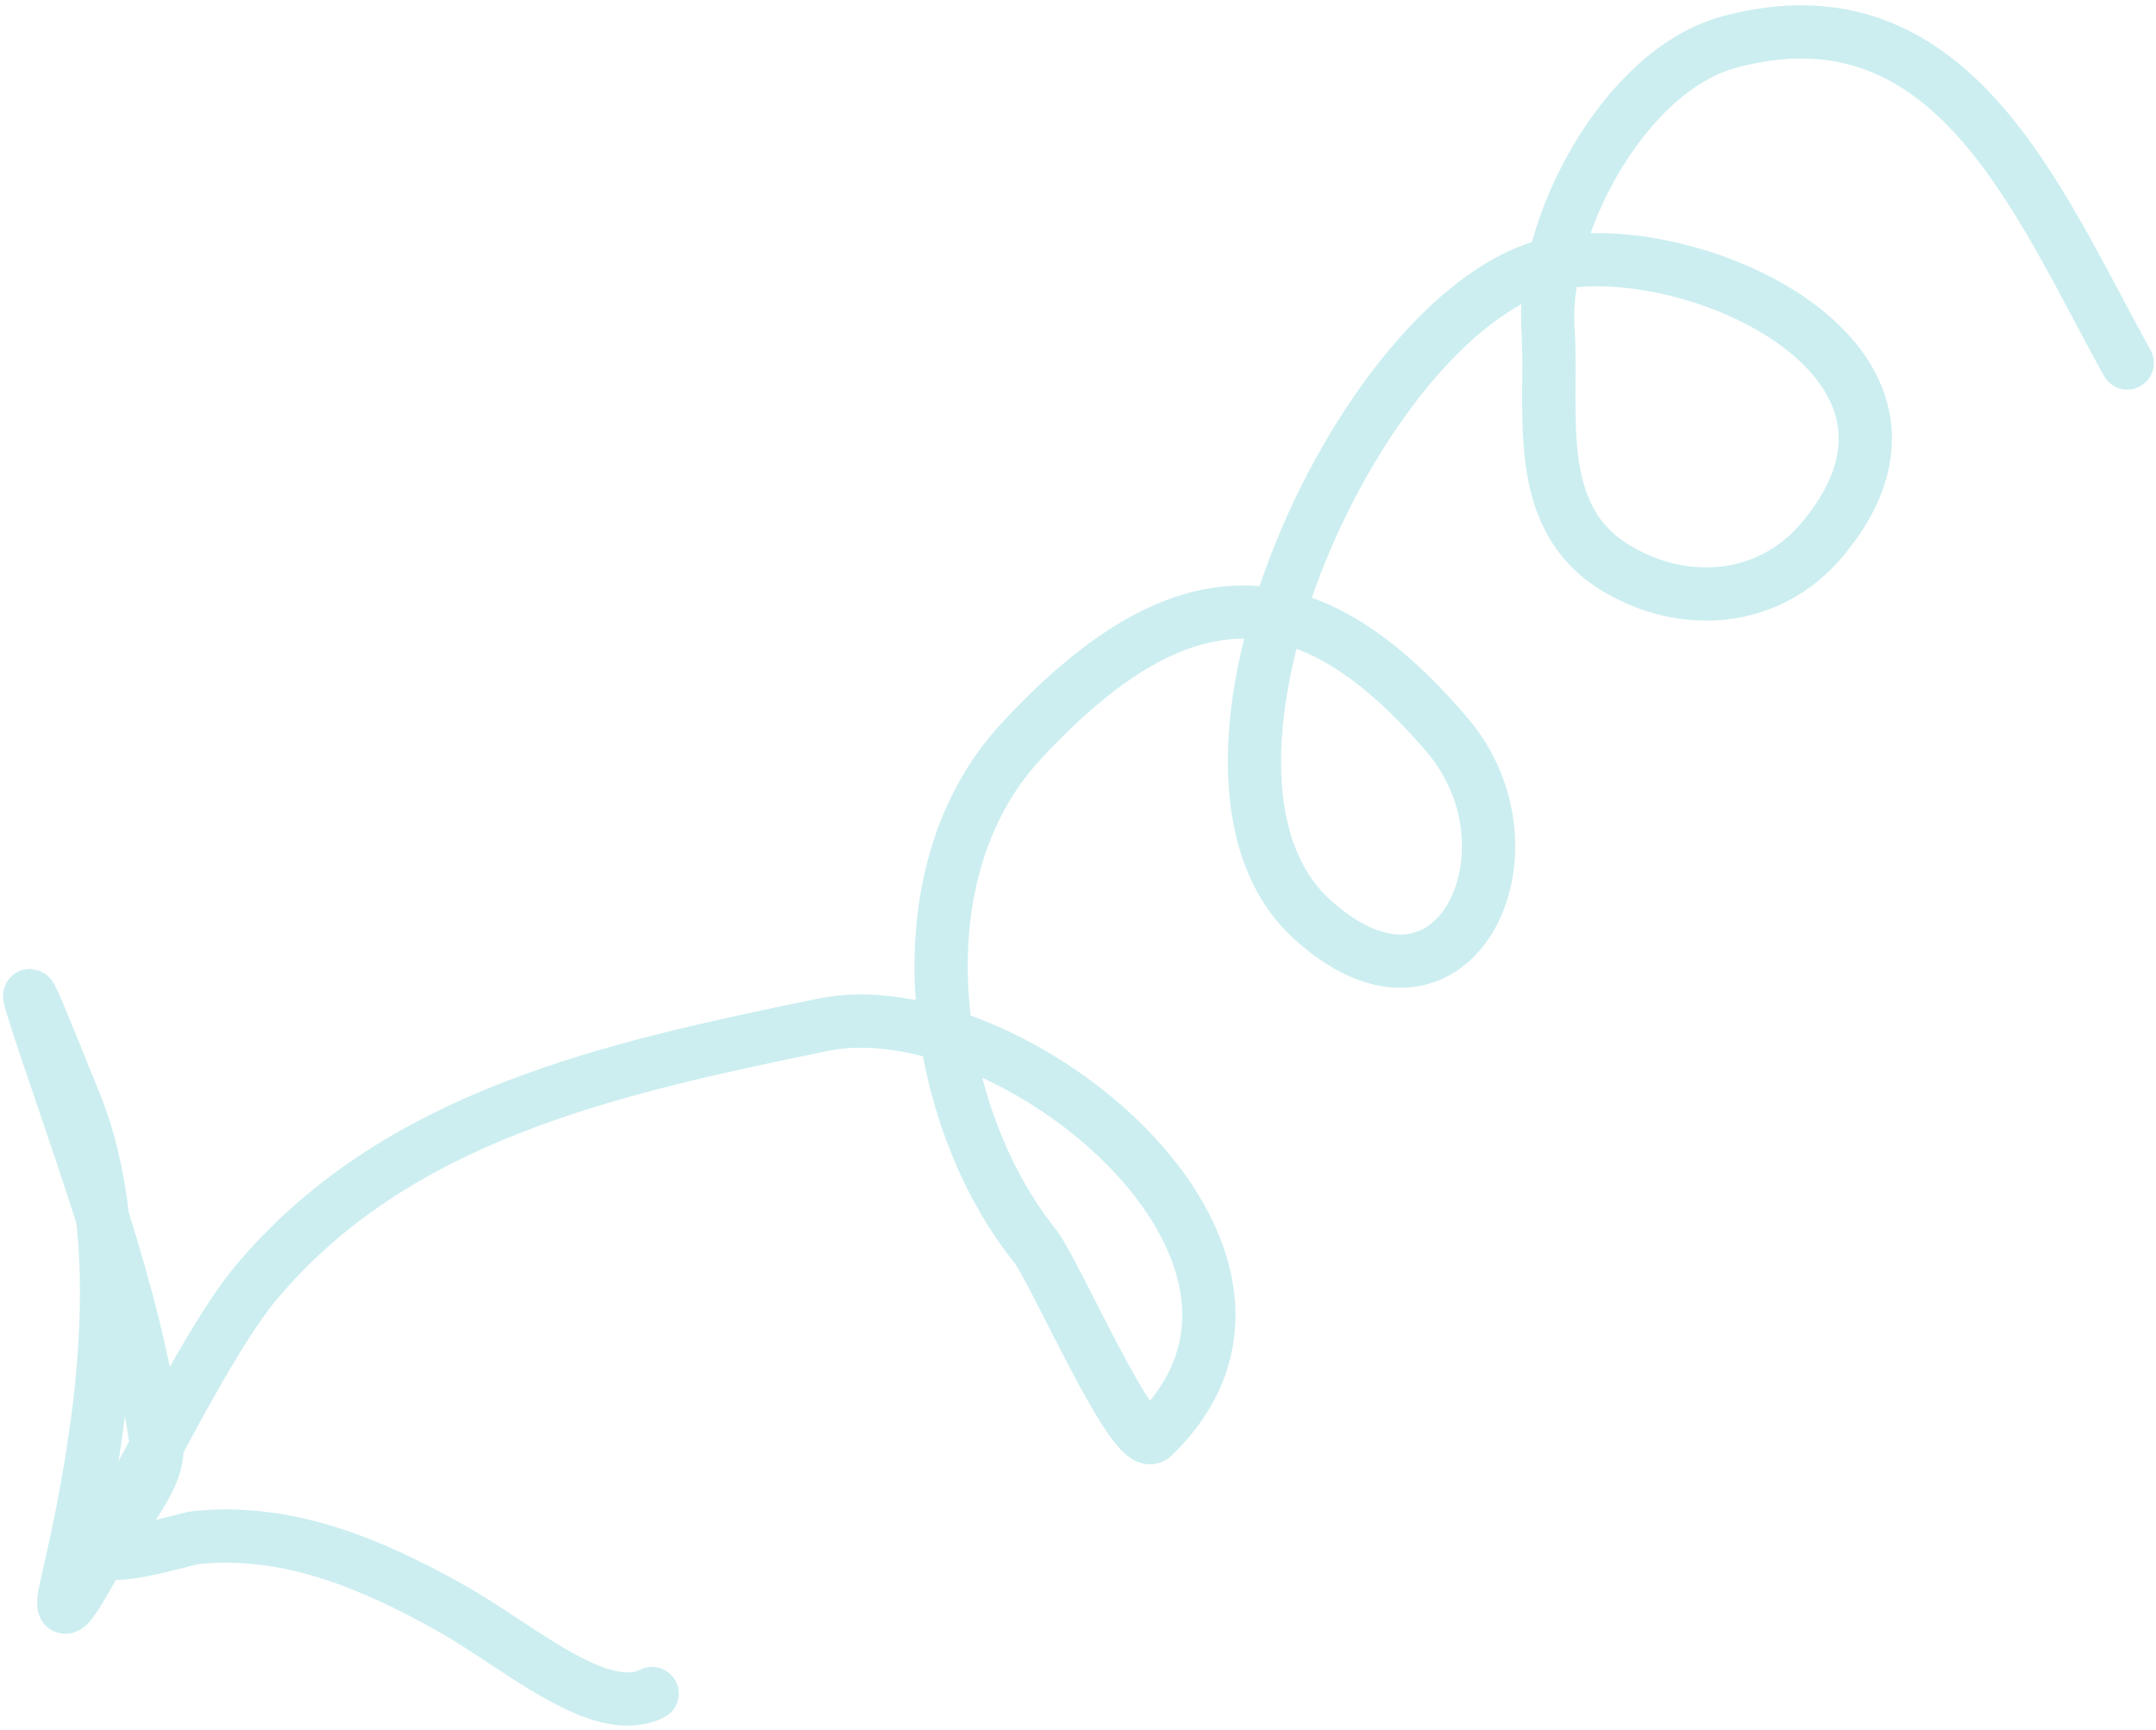 <svg width="162" height="130" viewBox="0 0 162 130" fill="none" xmlns="http://www.w3.org/2000/svg">
<path d="M159.838 27.274C153.071 15.055 146.674 -1.327 129.949 3.154C122.002 5.283 115.827 17.13 116.313 24.662C116.716 30.909 114.981 38.8 121.428 42.69C126.493 45.746 132.893 45.312 136.887 40.581C148.229 27.149 127.271 17.737 116.879 19.792C102.694 22.597 86.257 57.937 98.612 69.098C109.205 78.668 116.175 63.982 108.776 55.272C98.368 43.019 88.793 42.63 76.69 55.735C67.239 65.968 70.082 84.028 77.707 93.529C79.29 95.503 85.218 109.315 86.649 107.93C100.772 94.266 75.752 74.134 61.849 76.996C45.874 80.285 29.749 83.795 19.19 96.439C13.512 103.238 3.032 127.563 5.046 118.936C7.567 108.141 9.986 93.327 5.511 82.575C4.18 79.376 0.175 69.057 3.556 79.073C7.038 89.388 10.346 98.394 11.763 108.637C12.078 110.916 9.116 114.15 8.105 116.083C7.248 117.721 13.912 115.617 14.709 115.534C21.584 114.82 27.868 117.468 33.76 120.759C39.018 123.697 45.036 129.21 49.001 127.25" stroke="#00ADB5" stroke-opacity="0.2" stroke-width="4" stroke-linecap="round" stroke-linejoin="round"/>
</svg>
